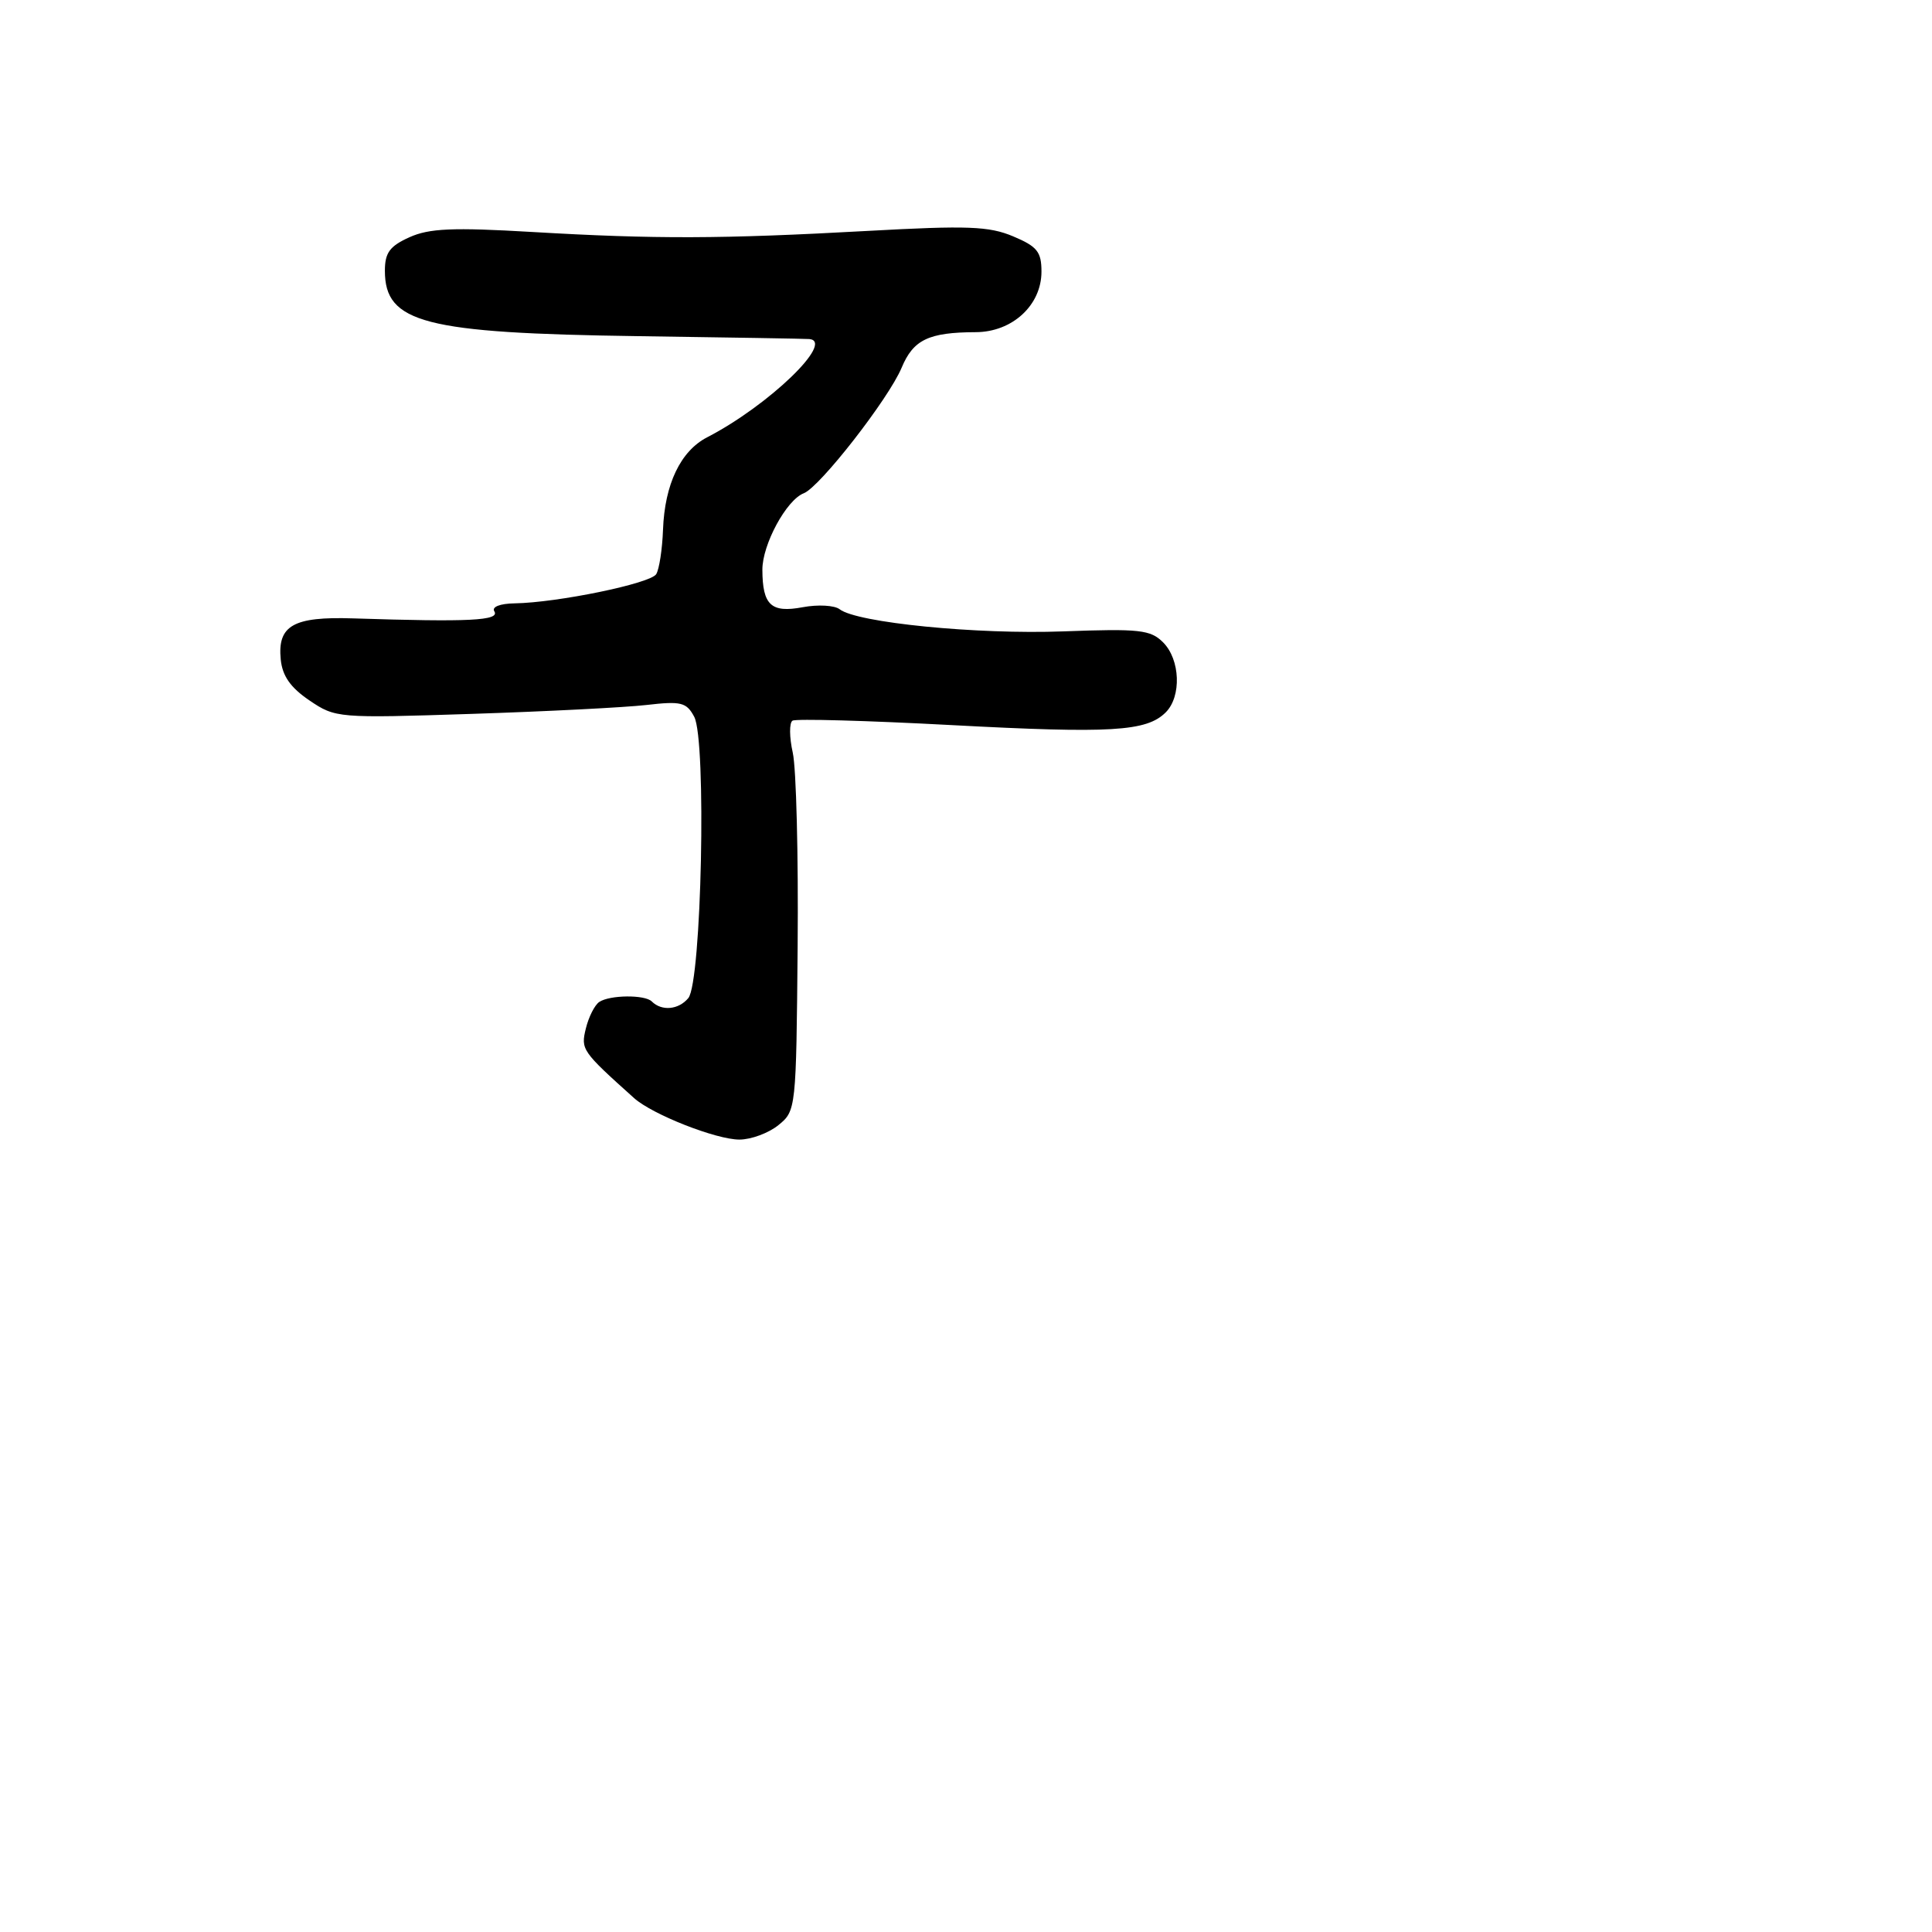 <svg xmlns="http://www.w3.org/2000/svg" width="256" height="256" viewBox="0 0 256 256" version="1.1">
	<path d="M 54.250 31.438 C 51.639 32.615, 51 33.489, 51 35.880 C 51 42.793, 56.225 44.144, 84.500 44.542 C 96.600 44.713, 106.838 44.885, 107.250 44.926 C 110.654 45.262, 101.816 53.755, 93.705 57.943 C 90.176 59.765, 88.072 64.170, 87.852 70.200 C 87.757 72.785, 87.351 75.432, 86.950 76.081 C 86.185 77.319, 73.869 79.857, 68.191 79.947 C 66.250 79.978, 65.138 80.414, 65.500 81 C 66.266 82.239, 62.230 82.441, 46.771 81.939 C 38.865 81.682, 36.755 82.882, 37.199 87.383 C 37.415 89.571, 38.492 91.109, 41 92.808 C 44.453 95.148, 44.744 95.172, 62.500 94.594 C 72.400 94.271, 82.825 93.739, 85.666 93.413 C 90.257 92.884, 90.961 93.058, 91.985 94.972 C 93.637 98.060, 92.968 130.130, 91.206 132.252 C 89.915 133.807, 87.679 134.012, 86.362 132.696 C 85.449 131.782, 80.801 131.829, 79.404 132.765 C 78.801 133.169, 78.003 134.747, 77.630 136.271 C 76.944 139.074, 77.089 139.283, 84.027 145.510 C 86.437 147.673, 94.889 151, 97.972 151 C 99.516 151, 101.841 150.140, 103.139 149.089 C 105.478 147.195, 105.502 146.976, 105.692 125.339 C 105.797 113.327, 105.507 101.810, 105.047 99.744 C 104.586 97.678, 104.571 95.765, 105.013 95.492 C 105.454 95.219, 114.933 95.483, 126.077 96.078 C 147.256 97.208, 151.927 96.930, 154.468 94.389 C 156.574 92.283, 156.391 87.391, 154.120 85.120 C 152.446 83.446, 151.001 83.287, 140.870 83.662 C 129.440 84.086, 113.568 82.515, 111.261 80.731 C 110.579 80.204, 108.376 80.082, 106.365 80.459 C 102.177 81.245, 101.037 80.188, 101.019 75.500 C 101.006 72.155, 104.205 66.242, 106.504 65.360 C 108.630 64.544, 117.750 52.842, 119.473 48.720 C 121.024 45.006, 123.049 44.036, 129.295 44.014 C 134.139 43.996, 138 40.439, 138 35.994 C 138 33.364, 137.436 32.661, 134.250 31.319 C 131.054 29.974, 128.210 29.867, 115 30.596 C 95.547 31.670, 86.862 31.697, 70.500 30.737 C 59.991 30.119, 56.877 30.254, 54.250 31.438" stroke="none" fill="black" fill-rule="evenodd"/>
</svg>